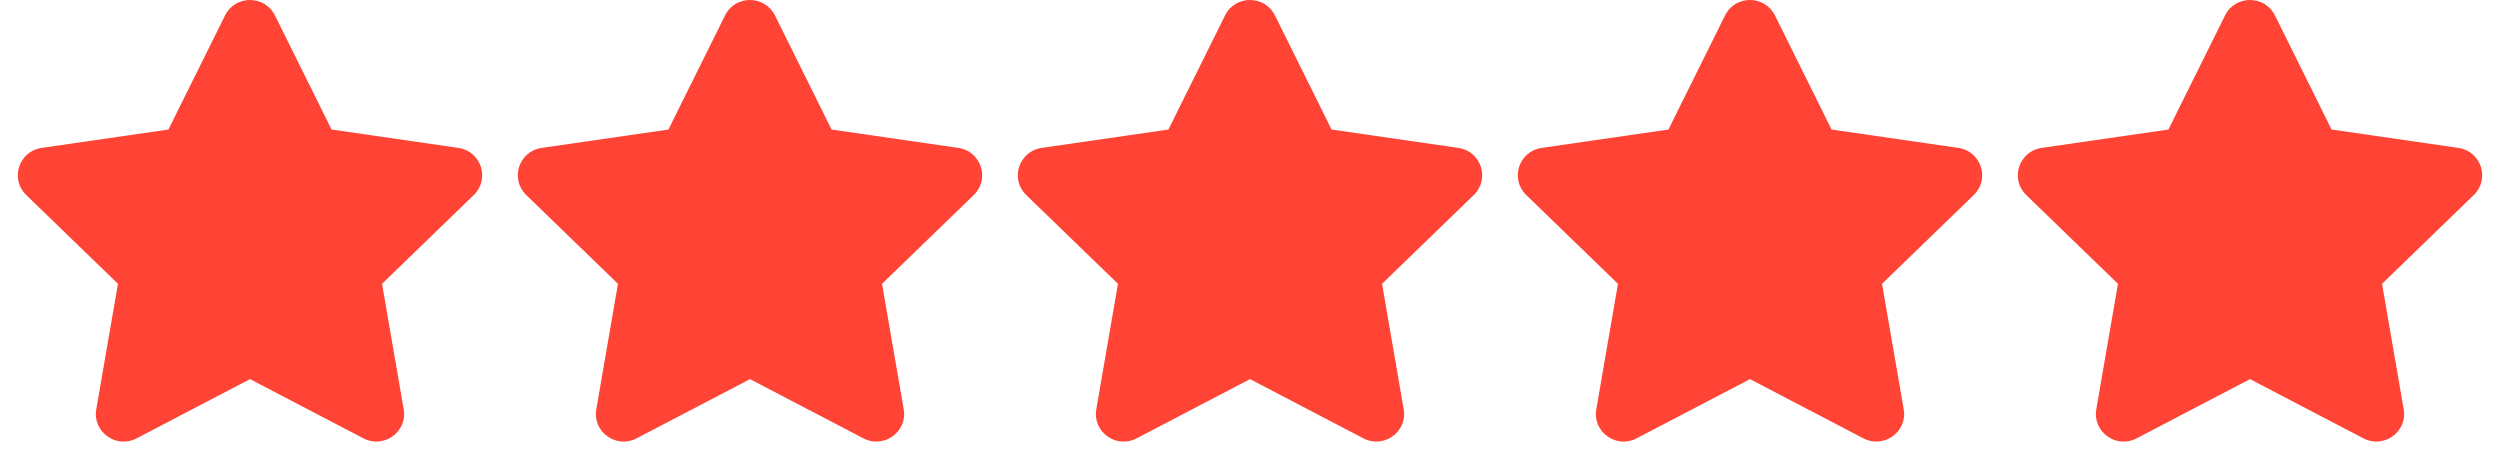<svg width="80" height="15" viewBox="0 0 80 15" fill="none" xmlns="http://www.w3.org/2000/svg">
<g clip-path="url(#clip0)">
<path d="M7.203 0.491L5.389 4.145L1.33 4.733C0.603 4.838 0.311 5.729 0.839 6.24L3.775 9.082L3.08 13.098C2.955 13.824 3.725 14.367 4.369 14.028L8 12.132L11.63 14.028C12.275 14.365 13.044 13.824 12.919 13.098L12.225 9.082L15.161 6.24C15.689 5.729 15.397 4.838 14.669 4.733L10.611 4.145L8.797 0.491C8.472 -0.16 7.53 -0.168 7.203 0.491Z" fill="#FF4436"/>
</g>
<g clip-path="url(#clip1)">
<path d="M23.203 0.491L21.389 4.145L17.331 4.733C16.603 4.838 16.311 5.729 16.839 6.24L19.775 9.082L19.081 13.098C18.956 13.824 19.725 14.367 20.369 14.028L24 12.132L27.631 14.028C28.275 14.365 29.044 13.824 28.919 13.098L28.225 9.082L31.161 6.24C31.689 5.729 31.397 4.838 30.669 4.733L26.611 4.145L24.797 0.491C24.472 -0.16 23.53 -0.168 23.203 0.491Z" fill="#FF4436"/>
</g>
<g clip-path="url(#clip2)">
<path d="M39.203 0.491L37.389 4.145L33.331 4.733C32.603 4.838 32.311 5.729 32.839 6.24L35.775 9.082L35.081 13.098C34.956 13.824 35.725 14.367 36.369 14.028L40 12.132L43.63 14.028C44.275 14.365 45.044 13.824 44.919 13.098L44.225 9.082L47.161 6.24C47.689 5.729 47.397 4.838 46.669 4.733L42.611 4.145L40.797 0.491C40.472 -0.16 39.531 -0.168 39.203 0.491Z" fill="#FF4436"/>
</g>
<g clip-path="url(#clip3)">
<path d="M55.203 0.491L53.389 4.145L49.331 4.733C48.603 4.838 48.311 5.729 48.839 6.24L51.775 9.082L51.081 13.098C50.956 13.824 51.725 14.367 52.369 14.028L56 12.132L59.63 14.028C60.275 14.365 61.044 13.824 60.919 13.098L60.225 9.082L63.161 6.24C63.689 5.729 63.397 4.838 62.669 4.733L58.611 4.145L56.797 0.491C56.472 -0.16 55.531 -0.168 55.203 0.491Z" fill="#FF4436"/>
</g>
<g clip-path="url(#clip4)">
<path d="M71.203 0.491L69.389 4.145L65.331 4.733C64.603 4.838 64.311 5.729 64.839 6.24L67.775 9.082L67.081 13.098C66.956 13.824 67.725 14.367 68.369 14.028L72 12.132L75.63 14.028C76.275 14.365 77.044 13.824 76.919 13.098L76.225 9.082L79.161 6.24C79.689 5.729 79.397 4.838 78.669 4.733L74.611 4.145L72.797 0.491C72.472 -0.16 71.531 -0.168 71.203 0.491Z" fill="#FF4436"/>
</g>
<defs>
<clipPath id="clip0">
<rect width="16" height="14.13" fill="white"/>
</clipPath>
<clipPath id="clip1">
<rect width="16" height="14.13" fill="white" transform="translate(16)"/>
</clipPath>
<clipPath id="clip2">
<rect width="16" height="14.13" fill="white" transform="translate(32)"/>
</clipPath>
<clipPath id="clip3">
<rect width="16" height="14.13" fill="white" transform="translate(48)"/>
</clipPath>
<clipPath id="clip4">
<rect width="16" height="14.13" fill="white" transform="translate(64)"/>
</clipPath>
</defs>
</svg>
